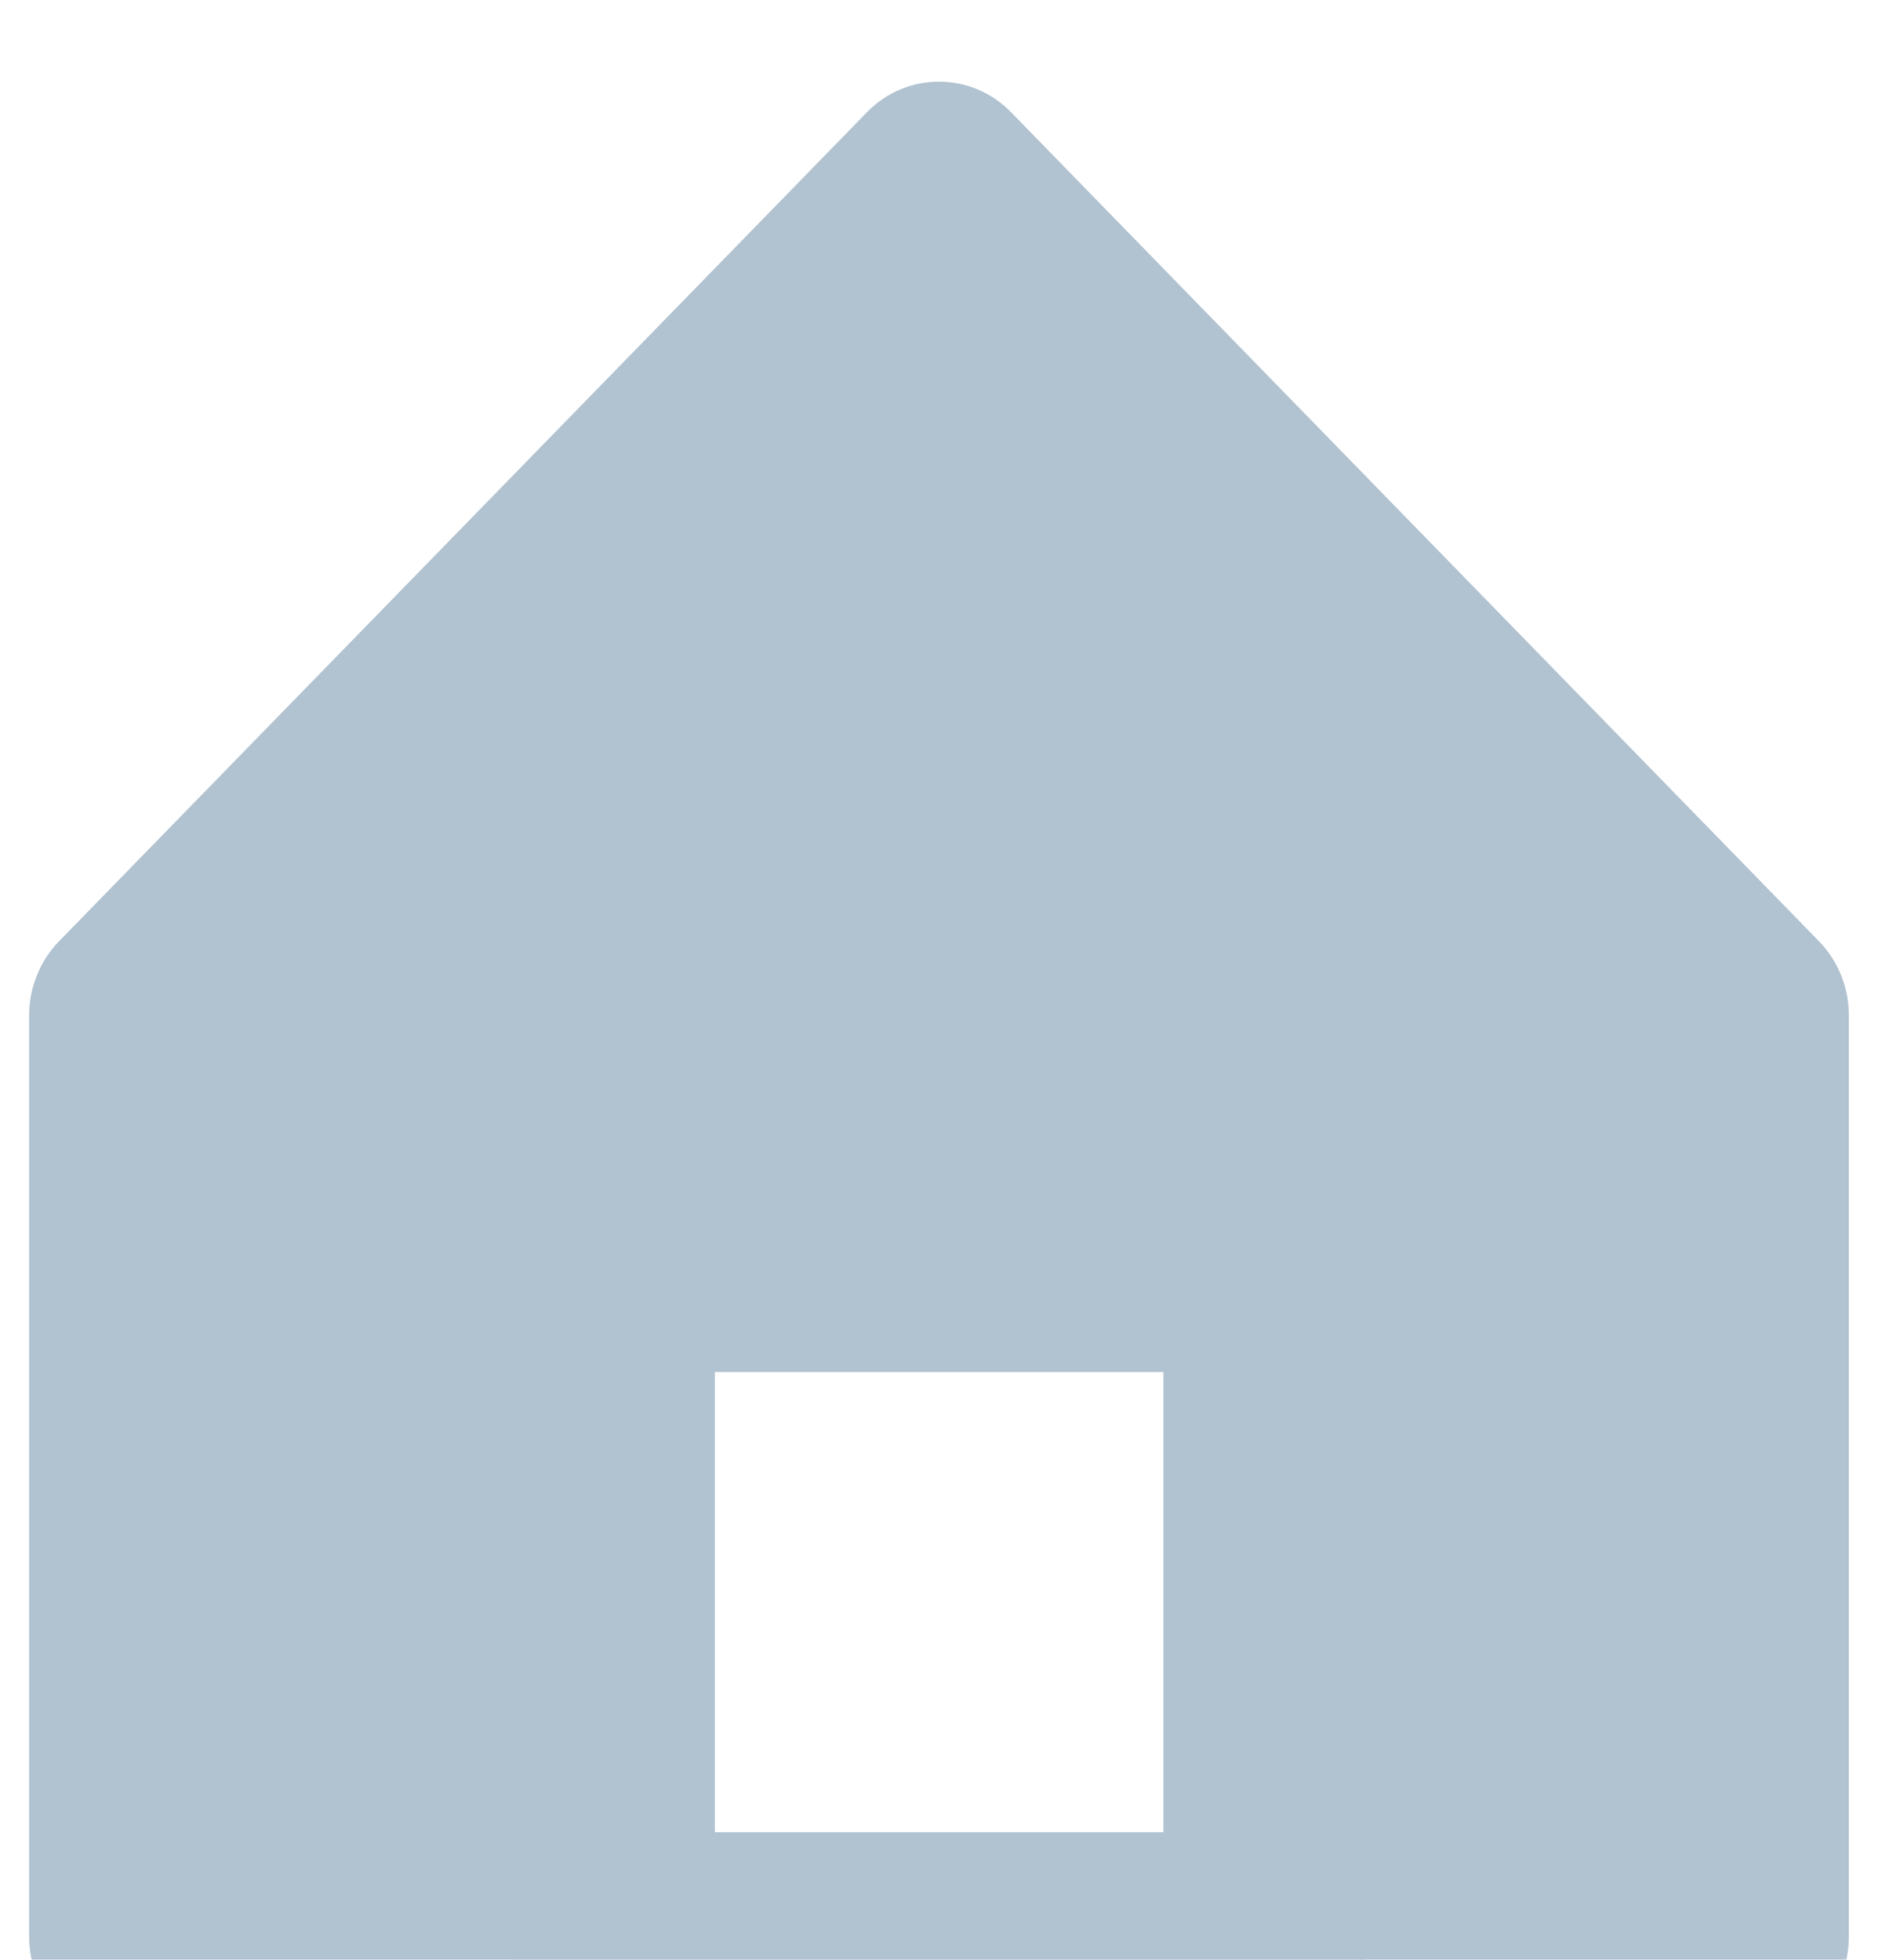 <svg width="23" height="24" viewBox="0 0 23 24" fill="none" xmlns="http://www.w3.org/2000/svg">
<g filter="url(#filter0_i_1272_5394)">
<path d="M21.402 24H1.607C0.916 24 0.357 23.426 0.357 22.717V11.435C0.357 11.096 0.489 10.768 0.721 10.529L10.617 0.375C11.104 -0.125 11.896 -0.125 12.383 0.375L22.279 10.529C22.514 10.771 22.643 11.096 22.643 11.435V22.717C22.643 23.426 22.084 24 21.393 24H21.402ZM20.152 21.438V11.967L11.503 3.091L2.854 11.967V21.438H20.152Z" fill="#B1C2D0"/>
<path d="M15.498 24H7.508C6.817 24 6.258 23.426 6.258 22.717V14.519C6.258 13.81 6.817 13.236 7.508 13.236H15.498C16.189 13.236 16.748 13.81 16.748 14.519V22.717C16.748 23.426 16.189 24 15.498 24ZM8.755 21.438H14.248V15.802H8.755V21.438Z" fill="#B1C2D0"/>
<path d="M11.663 1.934L2.556 10.796L1.613 11.441L2.085 22.881L7.895 22.559V15.308H15.275L16.06 22.075L20.928 22.559V11.441L11.663 1.934Z" fill="#B1C2D0"/>
</g>
<defs>
<filter id="filter0_i_1272_5394" x="0.357" y="0" width="22.286" height="25" filterUnits="userSpaceOnUse" color-interpolation-filters="sRGB">
<feFlood flood-opacity="0" result="BackgroundImageFix"/>
<feBlend mode="normal" in="SourceGraphic" in2="BackgroundImageFix" result="shape"/>
<feColorMatrix in="SourceAlpha" type="matrix" values="0 0 0 0 0 0 0 0 0 0 0 0 0 0 0 0 0 0 127 0" result="hardAlpha"/>
<feOffset dy="1"/>
<feGaussianBlur stdDeviation="2"/>
<feComposite in2="hardAlpha" operator="arithmetic" k2="-1" k3="1"/>
<feColorMatrix type="matrix" values="0 0 0 0 0.694 0 0 0 0 0.761 0 0 0 0 0.816 0 0 0 0.6 0"/>
<feBlend mode="multiply" in2="shape" result="effect1_innerShadow_1272_5394"/>
</filter>
</defs>
</svg>

